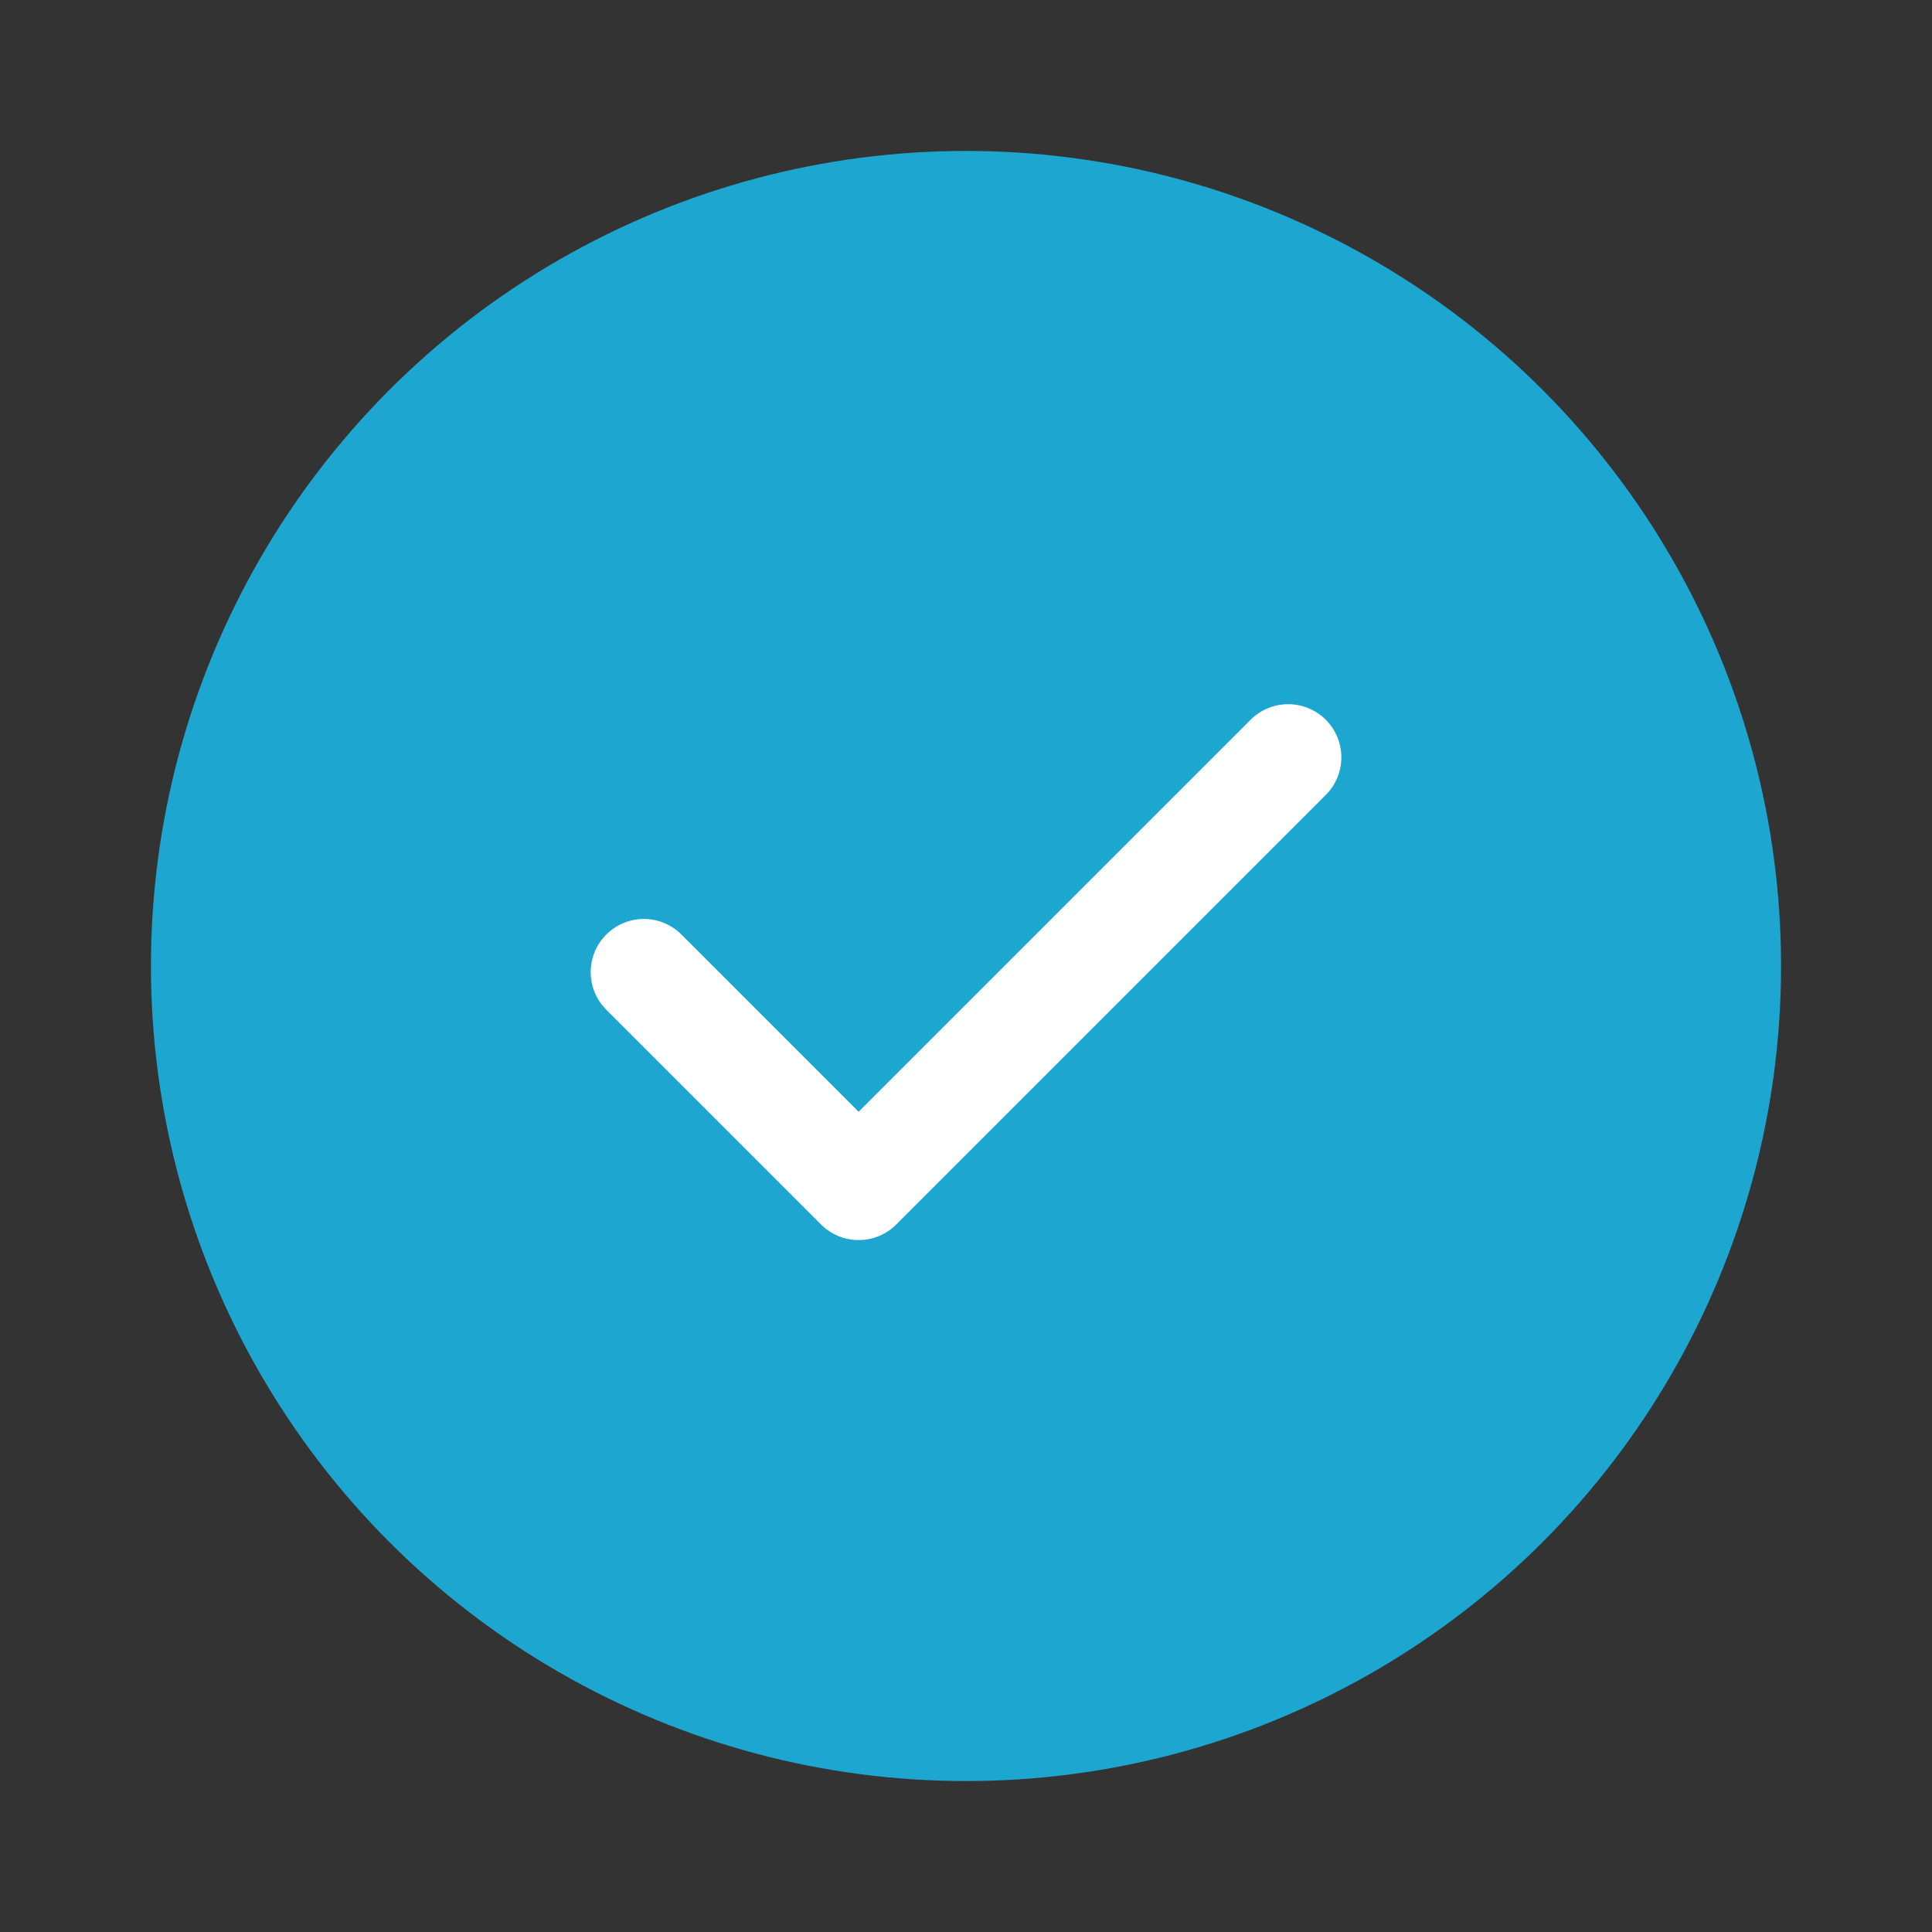<svg width="64" height="64" xmlns="http://www.w3.org/2000/svg">
    <rect width="100%" height="100%" fill="#333333" stroke="none"/>
    <g transform="translate(5 5)" fill="none" fill-rule="evenodd">
        <circle fill="#1DA6D0" cx="27" cy="27" r="27"/>
        <path stroke="#FFF" stroke-width="3.522" stroke-linecap="round" stroke-linejoin="round" d="m16.328 27.203 7.115 7.115 14.23-14.23"/>
    </g>
</svg>

